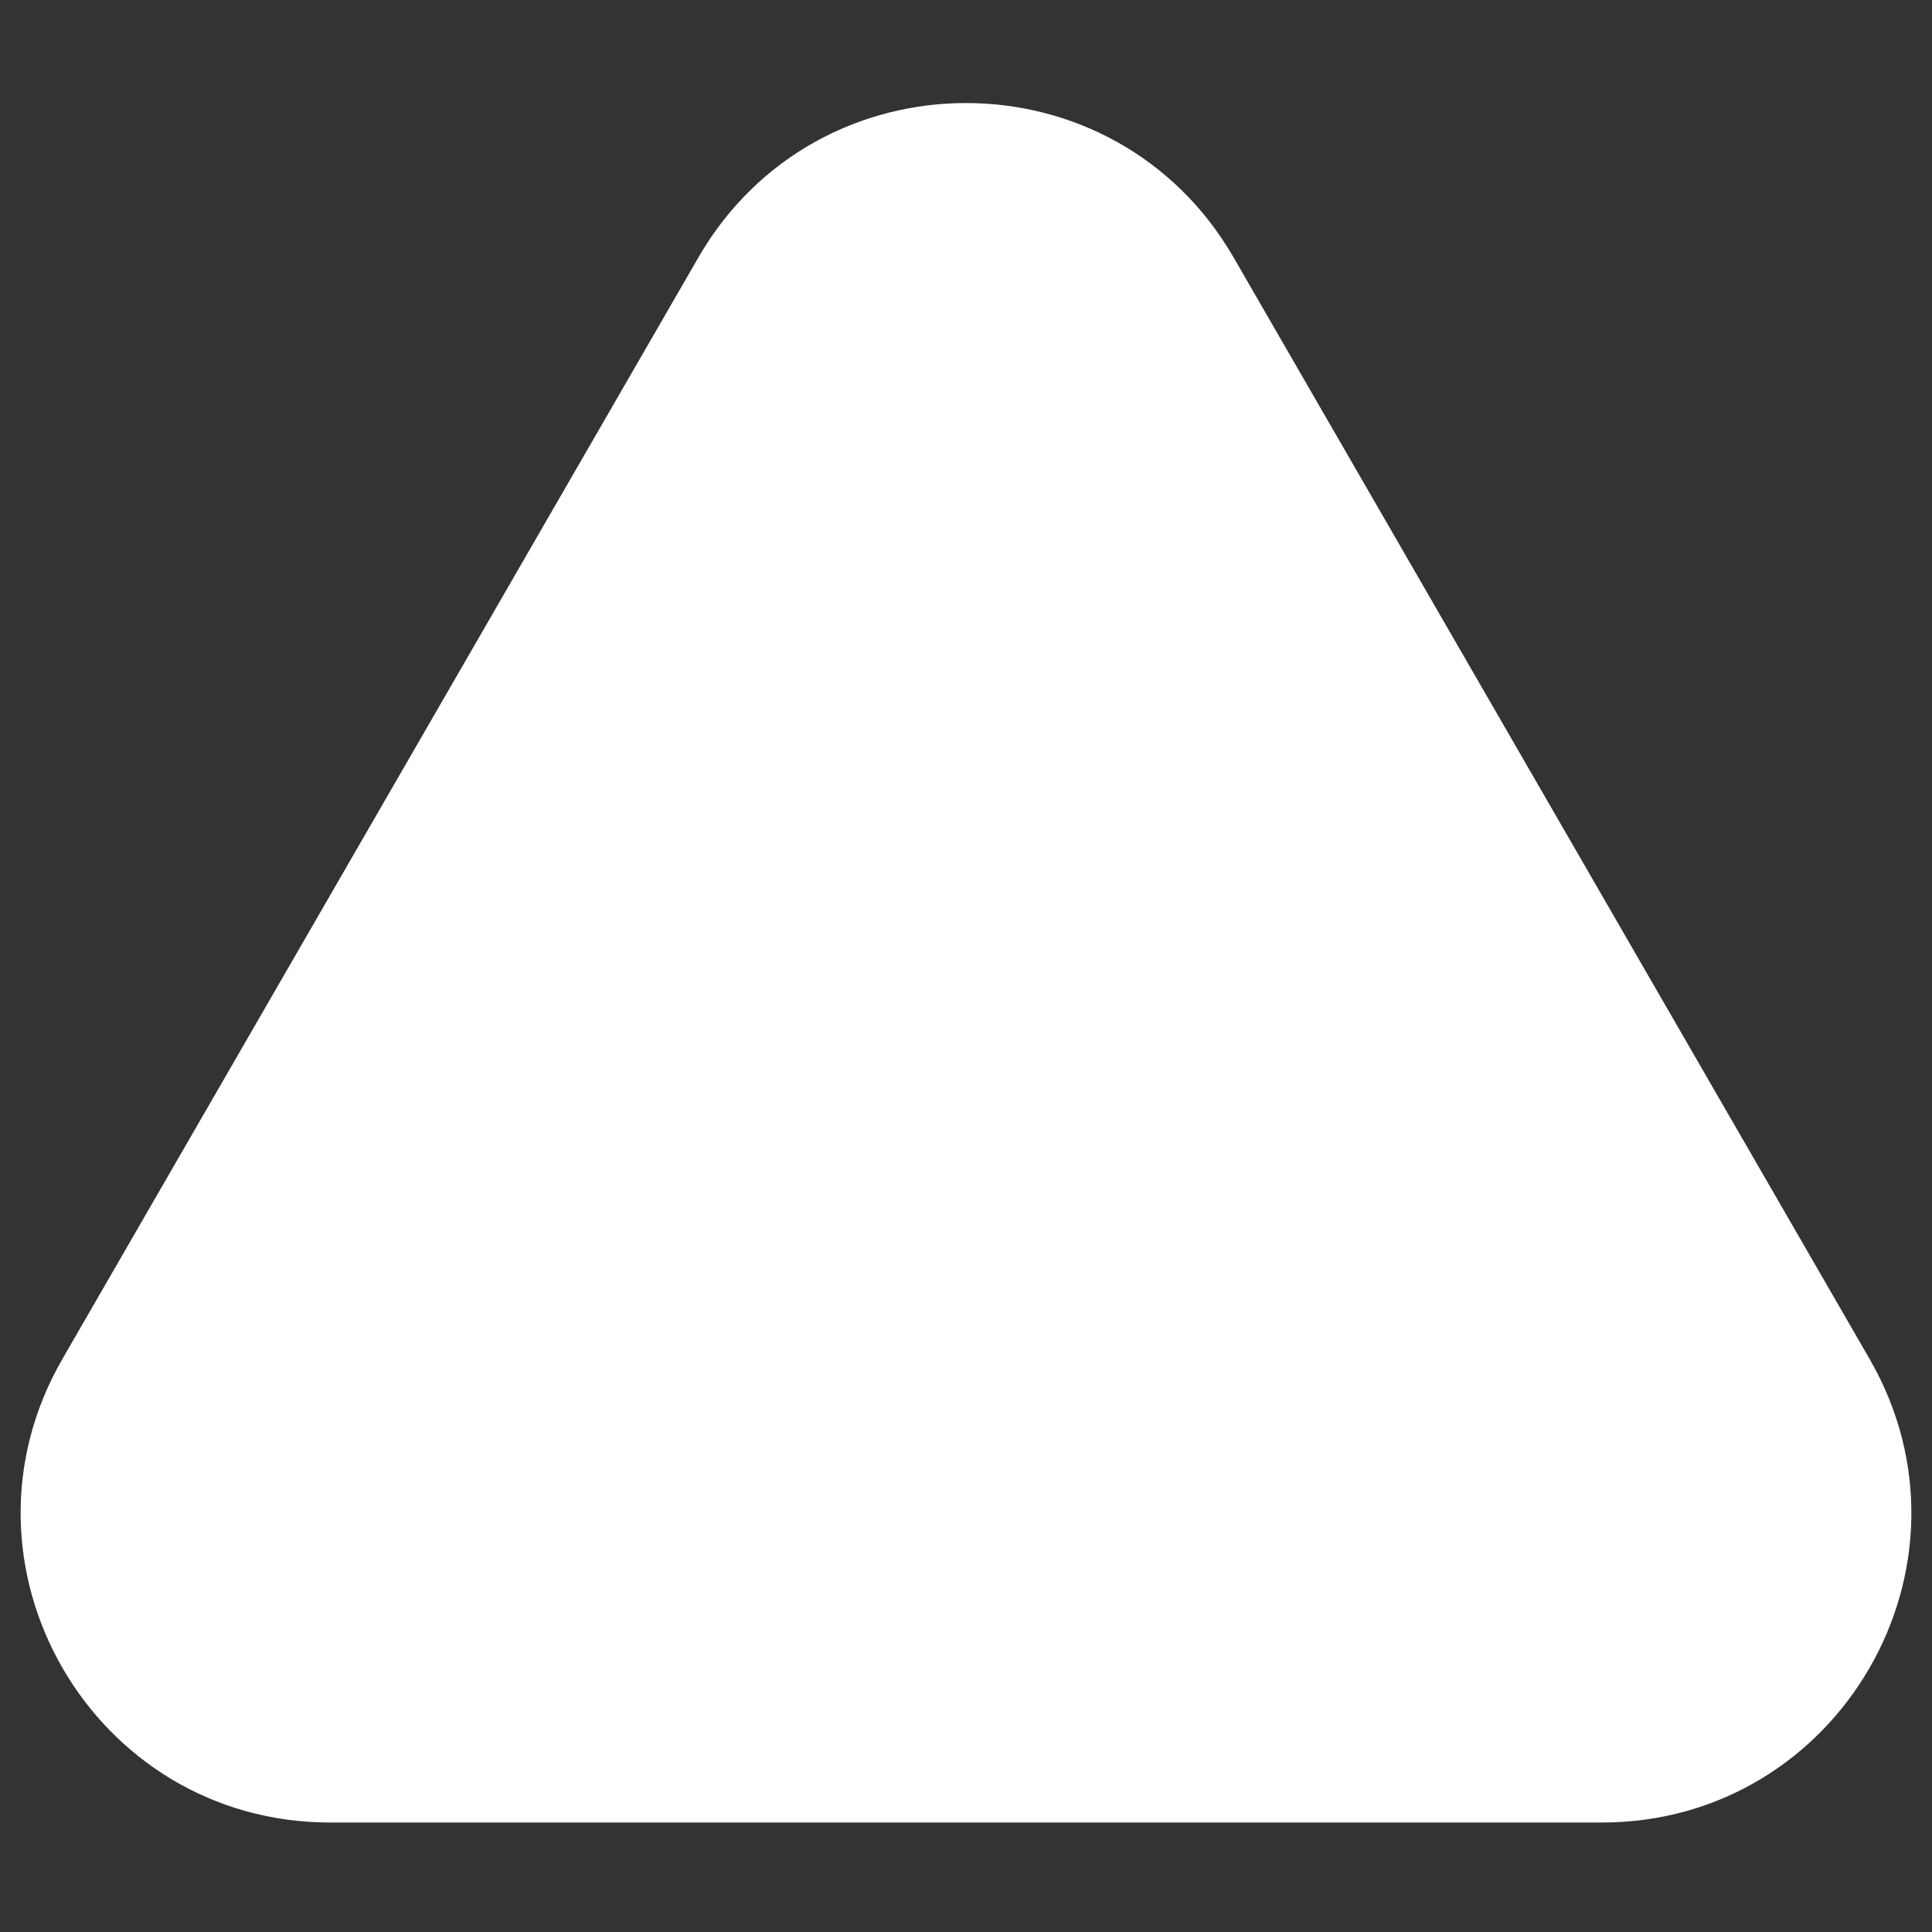 <svg width="75" height="75" viewBox="0 0 75 75" fill="none" xmlns="http://www.w3.org/2000/svg">
    <rect x="0" y="0" width="75" height="75" fill="#333333" stroke="none"/>
    <g clip-path="url(#clip0_857_331)">
        <path
            d="M27.108 10C31.727 2 43.273 2 47.892 10L72.574 52.75C77.193 60.75 71.419 70.75 62.182 70.75H12.818C3.581 70.75 -2.193 60.75 2.426 52.75L27.108 10Z"
            fill="white" />
    </g>
    <defs>
        <clipPath id="clip0_857_331">
            <rect width="75" height="75" fill="white" />
        </clipPath>
    </defs>
</svg>